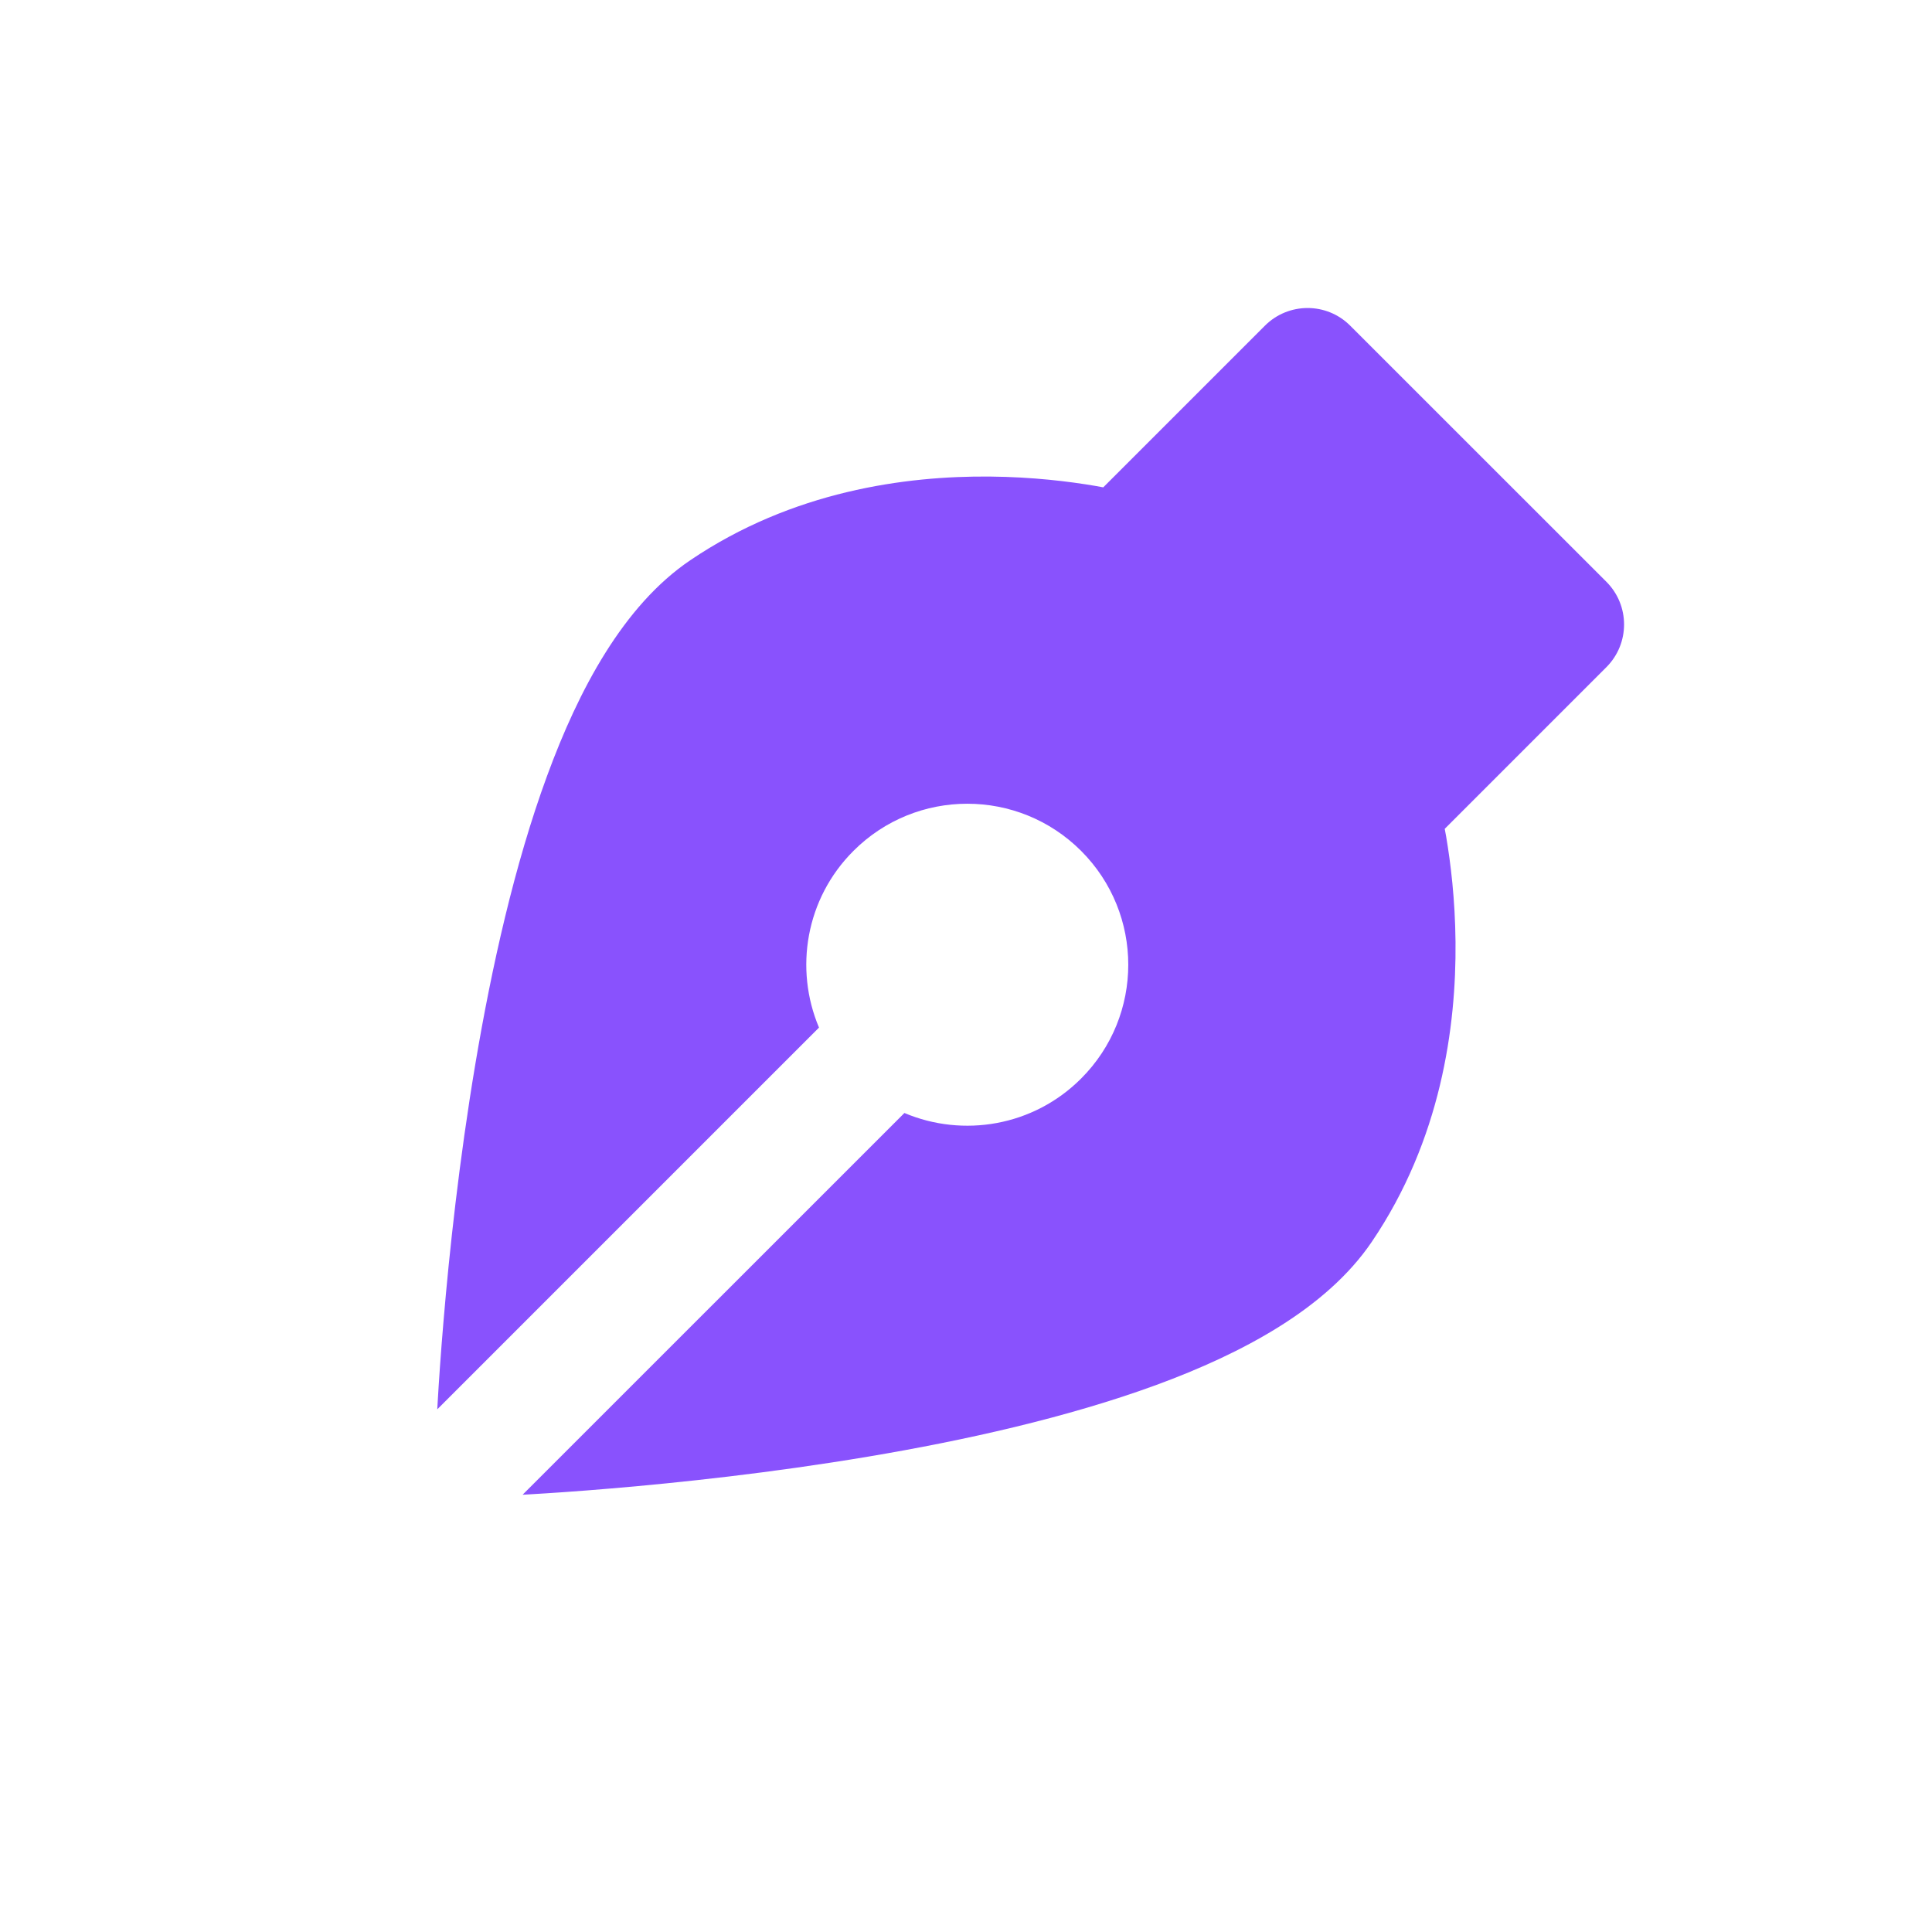 <svg width="24" height="24" viewBox="0 0 24 24" fill="none" xmlns="http://www.w3.org/2000/svg">
<path d="M16.773 4.046C16.481 3.753 16.006 3.753 15.713 4.046L13.705 6.054C13.674 6.048 13.641 6.042 13.606 6.036C13.283 5.981 12.829 5.925 12.3 5.92C11.25 5.91 9.843 6.1 8.574 6.96C7.744 7.522 7.188 8.569 6.796 9.638C6.391 10.74 6.106 12.02 5.905 13.217C5.703 14.419 5.581 15.564 5.51 16.406C5.474 16.828 5.451 17.175 5.437 17.418C5.435 17.45 5.433 17.479 5.432 17.507L10.174 12.765C9.866 12.037 10.008 11.163 10.602 10.57C11.383 9.789 12.649 9.789 13.43 10.57C14.211 11.351 14.211 12.617 13.43 13.398C12.837 13.992 11.963 14.134 11.235 13.826L6.492 18.568C6.52 18.567 6.55 18.565 6.582 18.563C6.825 18.549 7.172 18.526 7.594 18.49C8.436 18.419 9.581 18.297 10.783 18.095C11.981 17.894 13.26 17.609 14.363 17.205C15.432 16.812 16.479 16.256 17.041 15.426C17.901 14.158 18.091 12.75 18.081 11.701C18.076 11.171 18.02 10.718 17.965 10.394C17.959 10.36 17.953 10.327 17.947 10.296L19.955 8.288C20.248 7.995 20.248 7.52 19.955 7.227L16.773 4.046Z" fill="#8952FD"/>
</svg>
